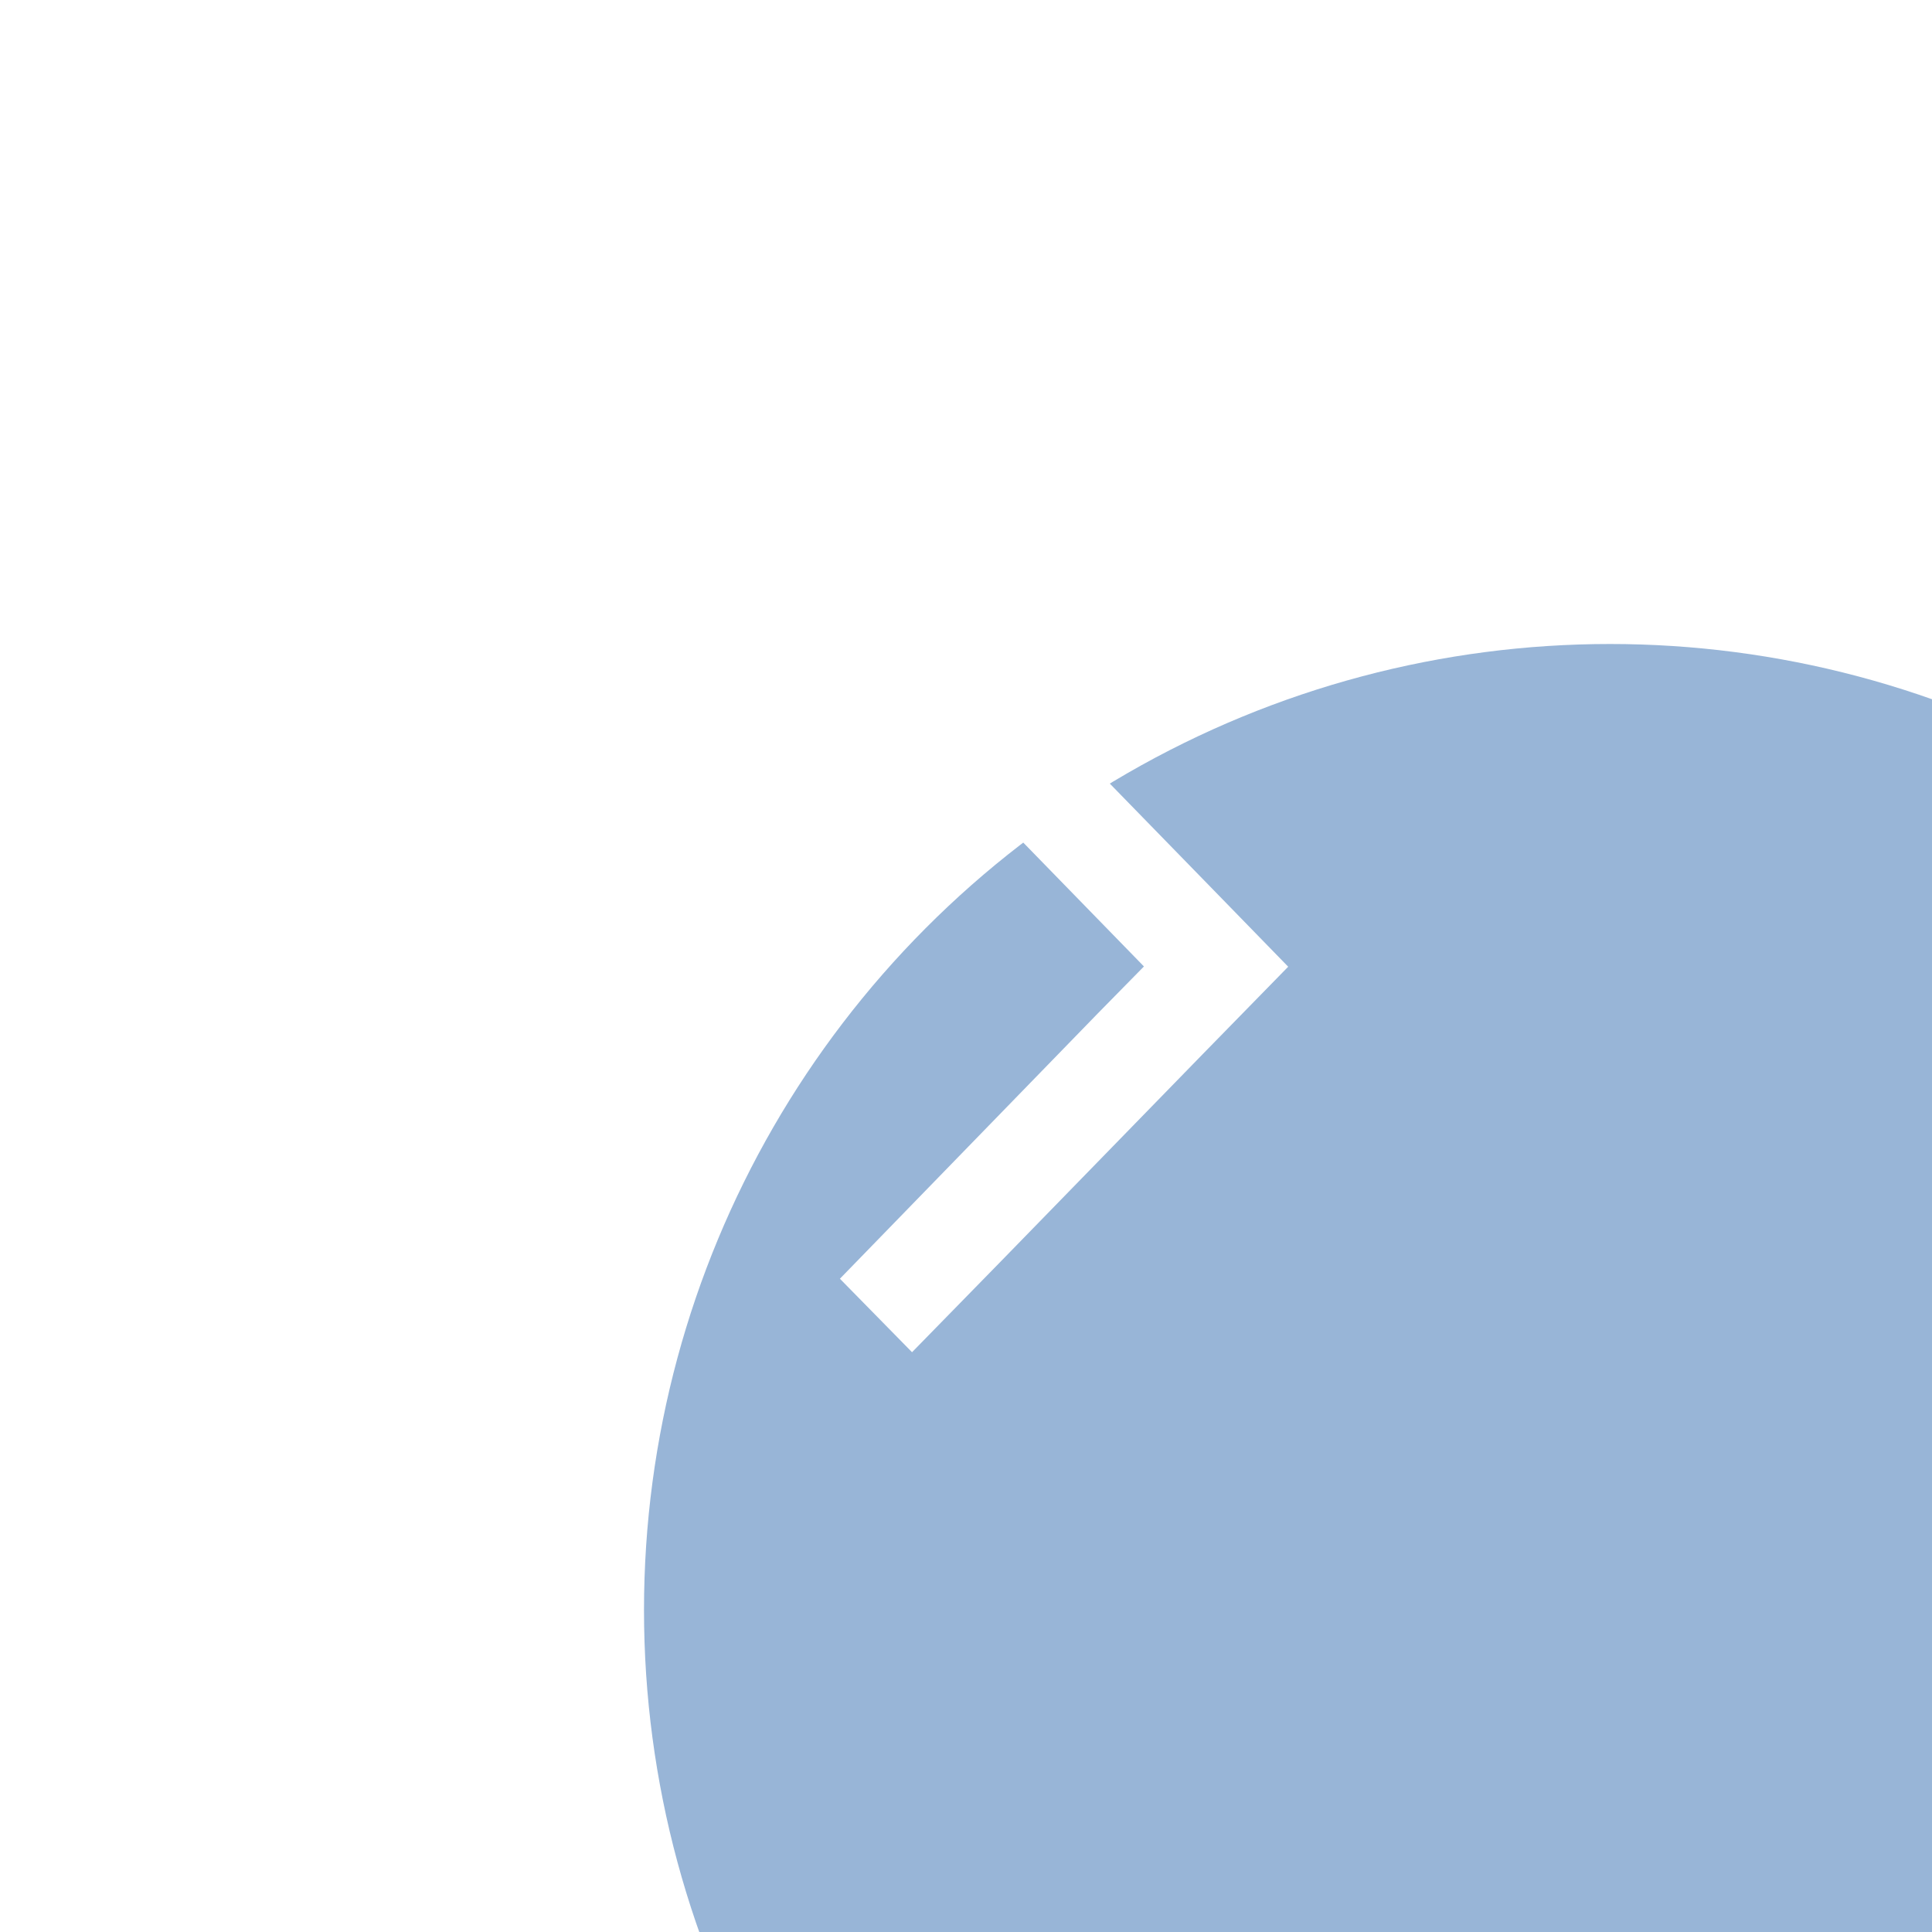 <?xml version="1.0" encoding="UTF-8" standalone="no"?>
<svg
   xmlns:dc="http://purl.org/dc/elements/1.1/"
   xmlns:cc="http://creativecommons.org/ns#"
   xmlns:rdf="http://www.w3.org/1999/02/22-rdf-syntax-ns#"
   xmlns:svg="http://www.w3.org/2000/svg"
   xmlns="http://www.w3.org/2000/svg"
   xmlns:sodipodi="http://sodipodi.sourceforge.net/DTD/sodipodi-0.dtd"
   xmlns:inkscape="http://www.inkscape.org/namespaces/inkscape"
   width="30"
   height="30"
   viewBox="0 0 30 30"
   version="1.1"
   id="svg56"
   sodipodi:docname="slider-light-r.svg"
   inkscape:version="0.92.4 (5da689c313, 2019-01-14)">
  <sodipodi:namedview
     pagecolor="#ffffff"
     bordercolor="#666666"
     borderopacity="1"
     objecttolerance="10"
     gridtolerance="10"
     guidetolerance="10"
     inkscape:pageopacity="0"
     inkscape:pageshadow="2"
     inkscape:window-width="1366"
     inkscape:window-height="705"
     id="namedview58"
     showgrid="false"
     fit-margin-top="0"
     fit-margin-left="0"
     fit-margin-right="0"
     fit-margin-bottom="0"
     inkscape:zoom="4.4666667"
     inkscape:cx="25"
     inkscape:cy="5"
     inkscape:window-x="-8"
     inkscape:window-y="-8"
     inkscape:window-maximized="1"
     inkscape:current-layer="svg56" />
  <defs
     id="defs49">
    <style
       id="style36">
            .cls-1{fill:#98b5d7}.cls-2{fill:#fff}.cls-3{filter:url(#Еліпс_4)}
        </style>
    <filter
       id="Еліпс_4"
       width="120"
       height="120"
       x="0"
       y="0"
       filterUnits="userSpaceOnUse">
      <feOffset
         dx="10"
         dy="10"
         id="feOffset38" />
      <feGaussianBlur
         result="blur"
         stdDeviation="15"
         id="feGaussianBlur40" />
      <feFlood
         flood-opacity=".302"
         id="feFlood42" />
      <feComposite
         in2="blur"
         operator="in"
         id="feComposite44"
         result="result1" />
      <feComposite
         in="SourceGraphic"
         in2="result1"
         id="feComposite46" />
    </filter>
  </defs>
  <g
     id="_"
     data-name="&gt;"
     transform="translate(-1298,-2941)">
    <g
       class="cls-3"
       transform="translate(1263,2906)"
       id="g52">
      <circle
         id="Еліпс_4-2"
         cx="15"
         cy="15"
         r="15"
         class="cls-1"
         data-name="Еліпс 4"
         transform="translate(35,35)"
         style="fill:#98b5d7" />
    </g>
    <path
       id="arrow_right"
       d="m 1312.143,2950 -1.137,1.124 4.757,4.883 -0.721,0.734 -4,4.115 1.12,1.141 c 1.659,-1.69 4.292,-4.408 5.841,-5.986 -1.15,-1.178 -0.063,-0.07 -5.86,-6.011 z"
       class="cls-2"
       inkscape:connector-curvature="0"
       style="fill:#ffffff" />
  </g>
</svg>
